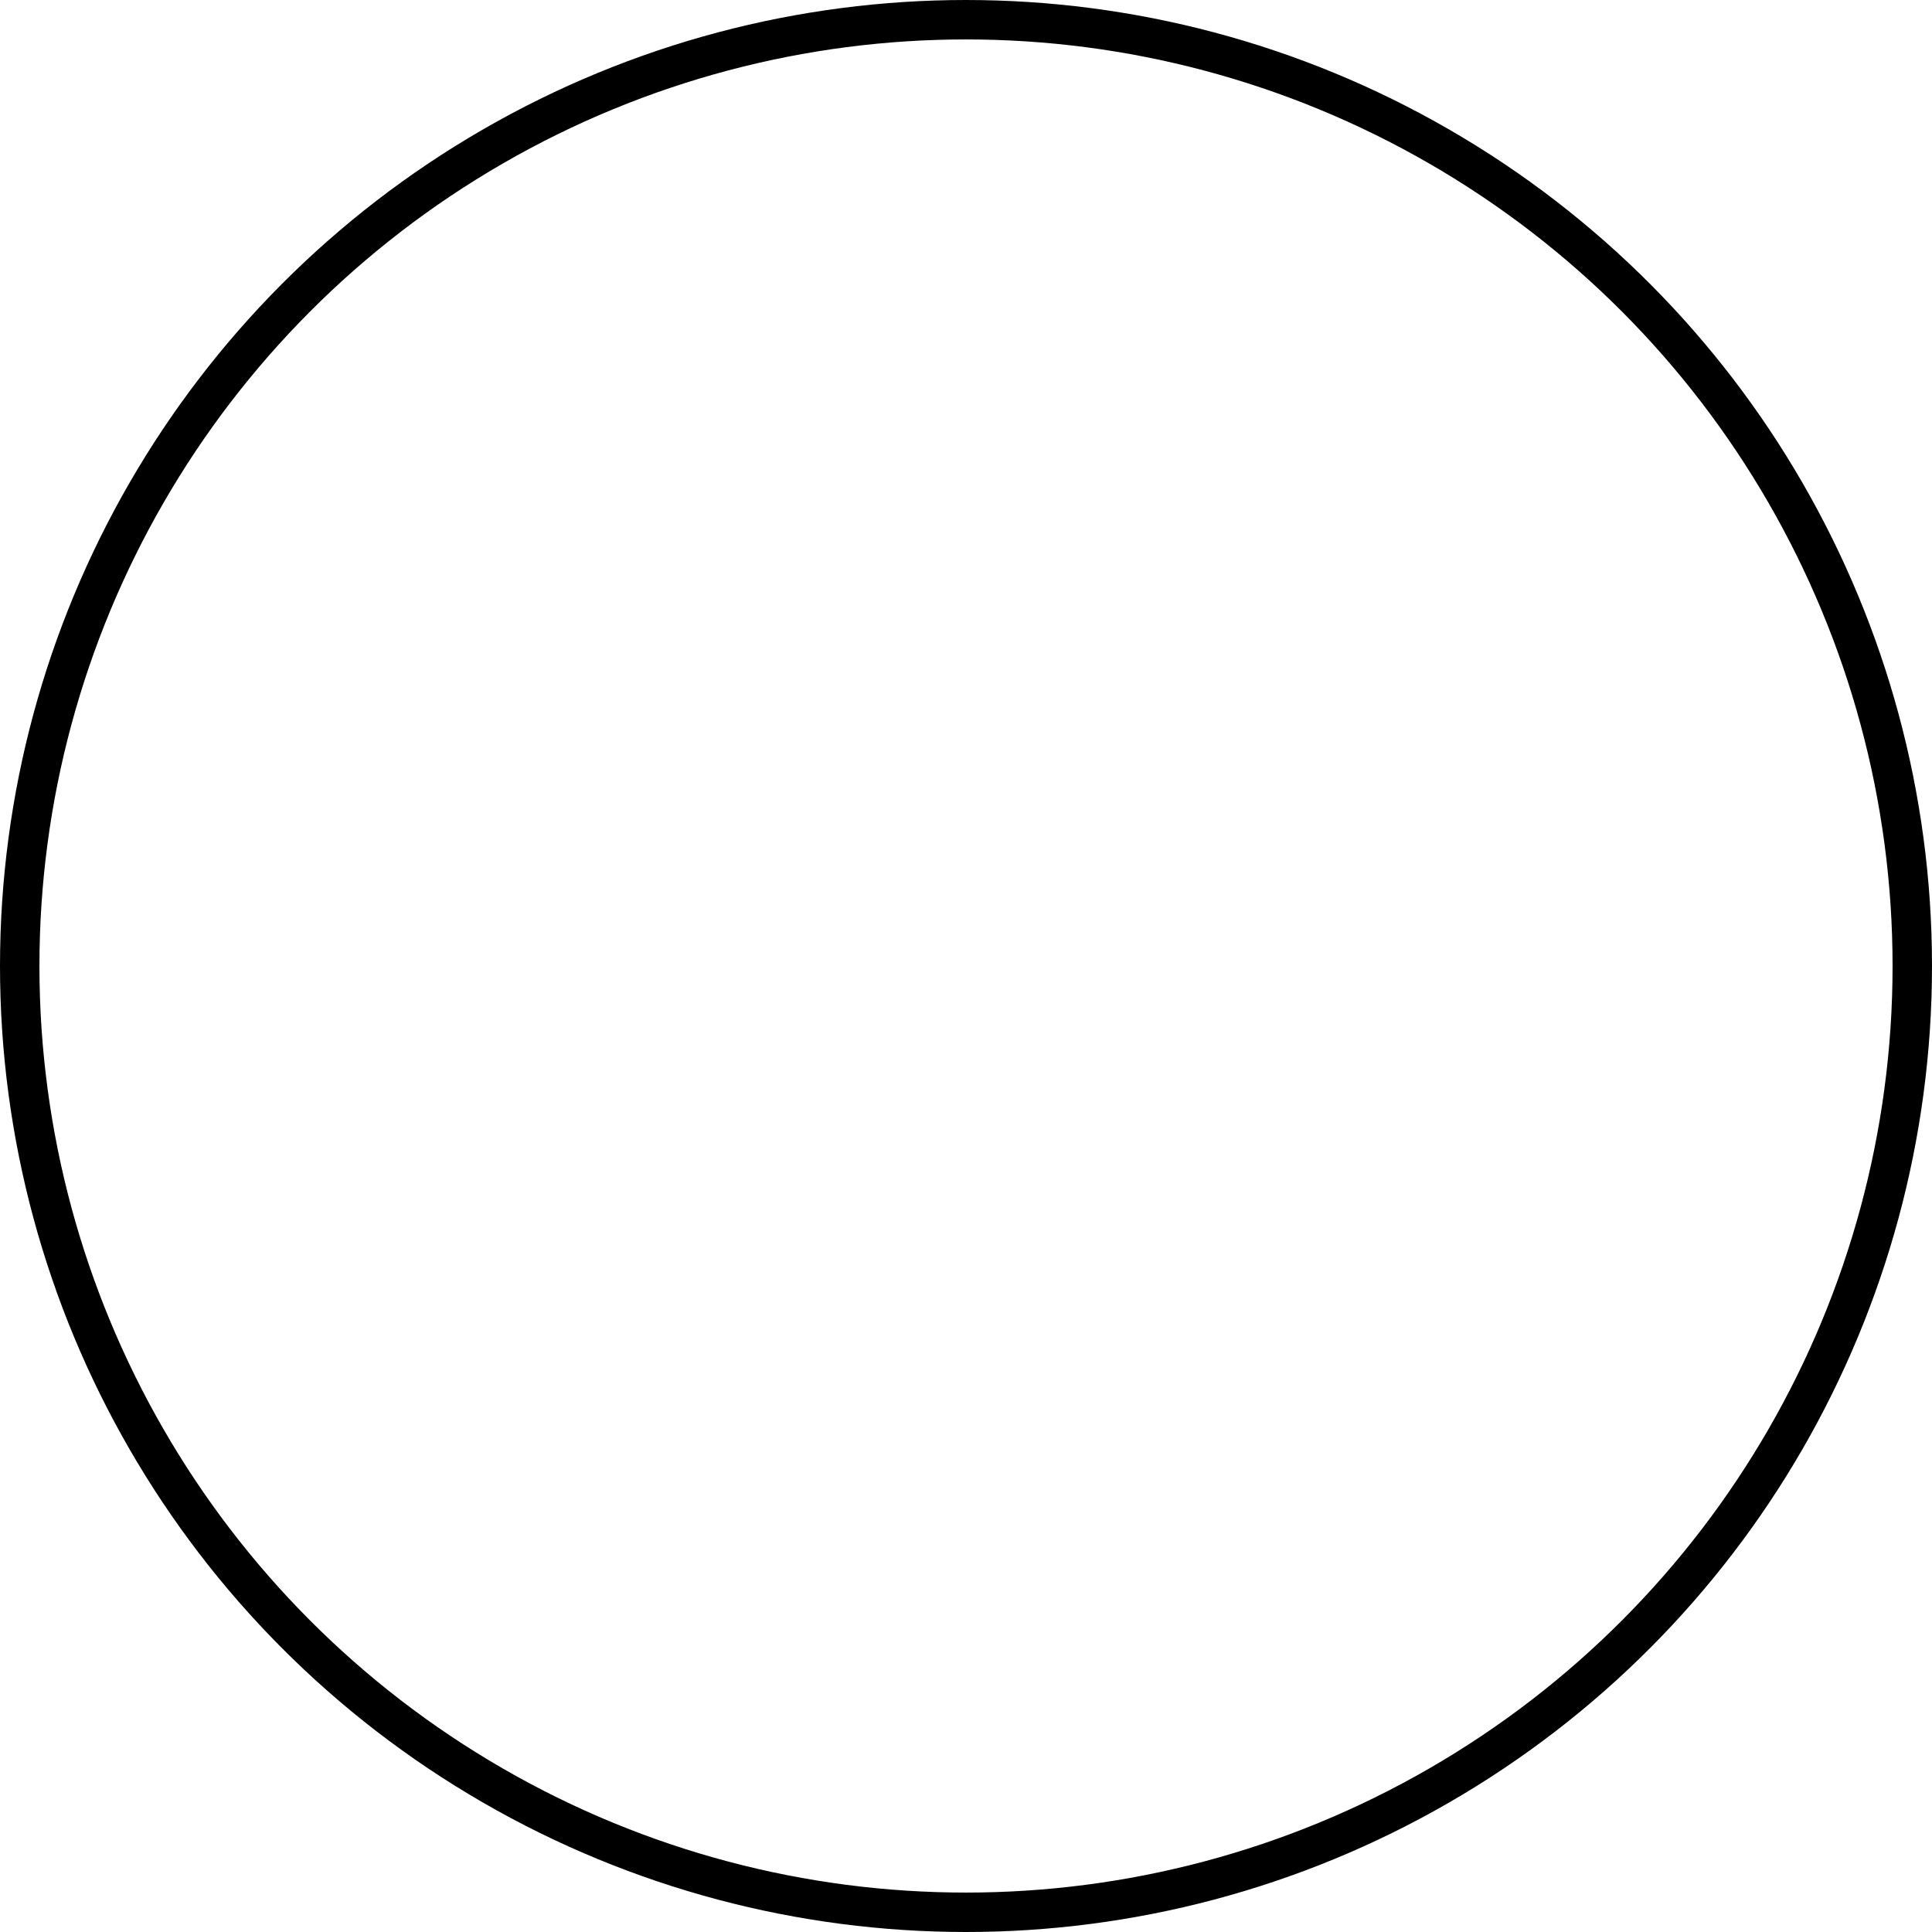 <svg xmlns="http://www.w3.org/2000/svg" viewBox="0 0 49 49"><defs><style>.cls-1{fill:none;stroke:#000;stroke-miterlimit:10;}</style></defs><title>Asset 18</title><g id="Layer_2" data-name="Layer 2"><g id="Layer_1-2" data-name="Layer 1"><circle class="cls-1" cx="24.5" cy="24.5" r="24"/></g></g></svg>